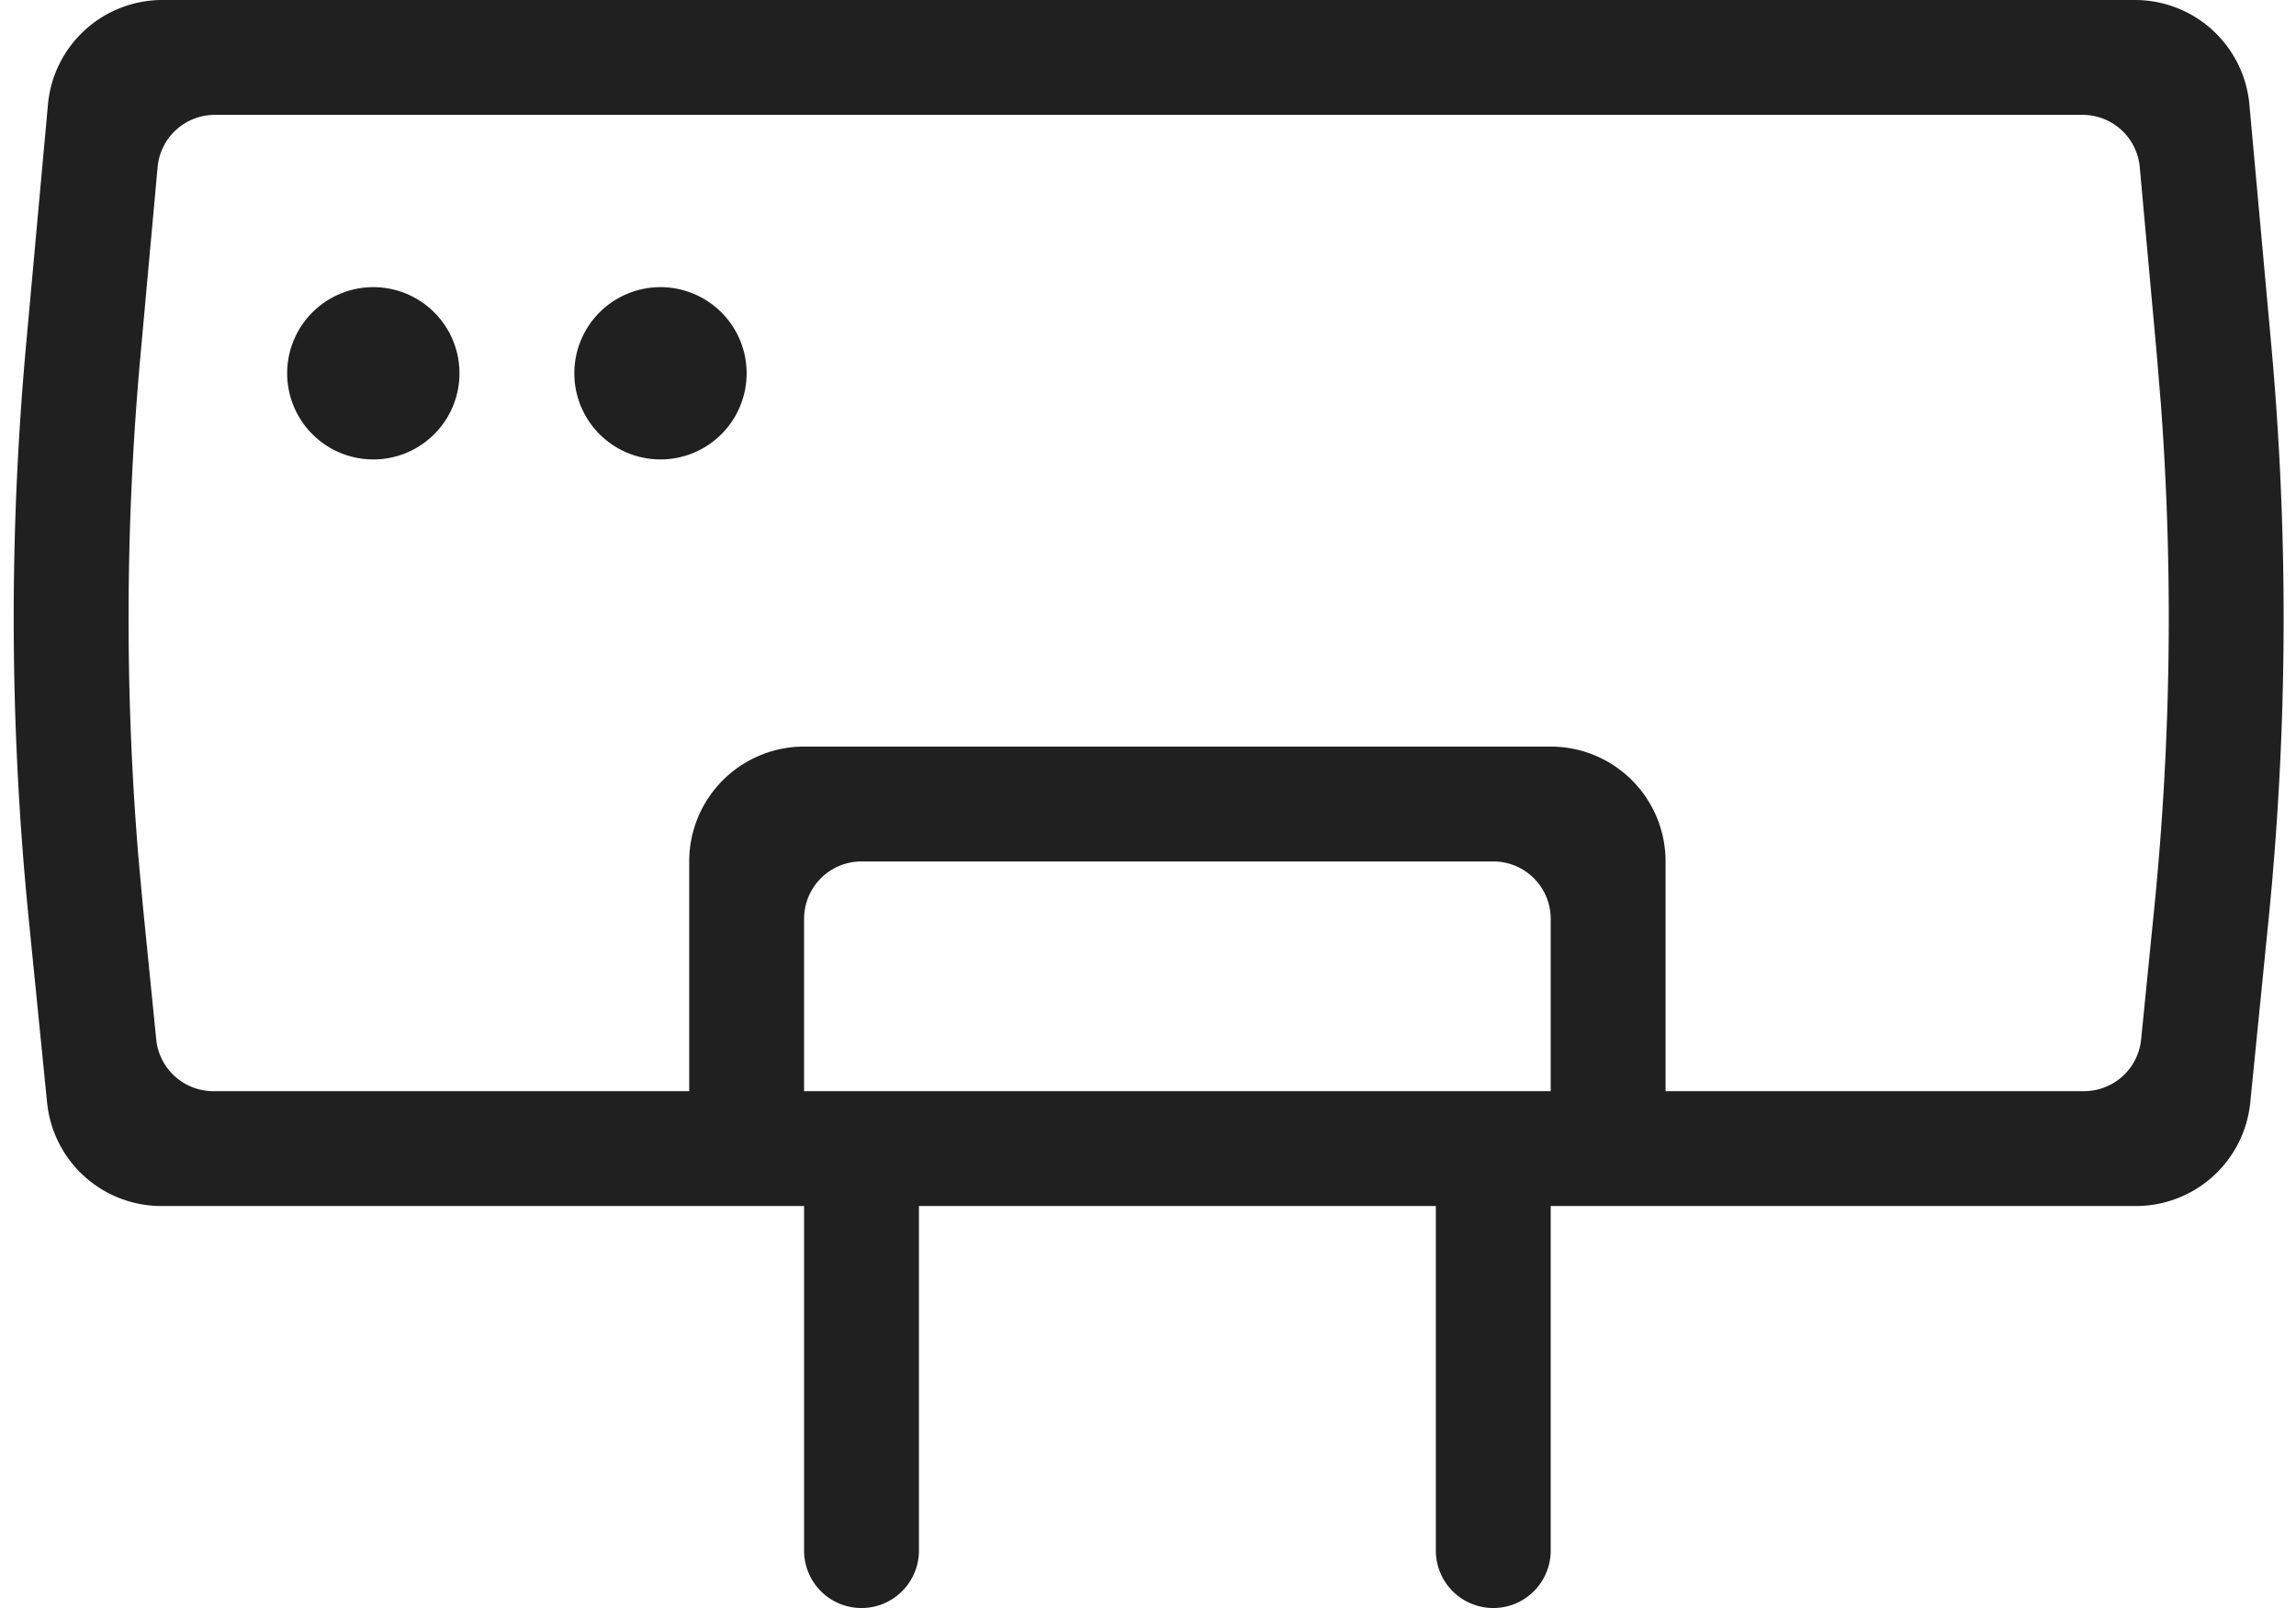 <?xml version="1.0" standalone="no"?><!DOCTYPE svg PUBLIC "-//W3C//DTD SVG 1.1//EN" "http://www.w3.org/Graphics/SVG/1.1/DTD/svg11.dtd"><svg t="1626244770948" class="icon" viewBox="0 0 1462 1024" version="1.1" xmlns="http://www.w3.org/2000/svg" p-id="5896" xmlns:xlink="http://www.w3.org/1999/xlink" width="285.547" height="200"><defs><style type="text/css"></style></defs><path d="M987.429 987.429a36.571 36.571 0 1 1-73.143 0v-219.429h-329.143v219.429a36.571 36.571 0 1 1-73.143 0v-219.429H102.766a73.143 73.143 0 0 1-72.777-65.865L18.286 585.143A1925.23 1925.23 0 0 1 16.64 219.282l13.897-152.759A73.143 73.143 0 0 1 103.351 0h1256.155a73.143 73.143 0 0 1 72.814 66.523l13.897 152.759A1925.23 1925.23 0 0 1 1444.571 585.143l-11.703 116.992A73.143 73.143 0 0 1 1360.091 768H987.429v219.429z m338.651-914.286H136.777a36.571 36.571 0 0 0-36.425 33.28l-10.862 119.479a1852.087 1852.087 0 0 0-1.353 320l2.926 31.963 8.411 84.078a36.571 36.571 0 0 0 36.389 32.914H438.857v-146.286a73.143 73.143 0 0 1 73.143-73.143h475.429a73.143 73.143 0 0 1 73.143 73.143v146.286h266.423a36.571 36.571 0 0 0 36.389-32.914l8.411-84.078c10.606-106.386 12.069-213.431 4.206-320l-2.633-31.963-10.862-119.515A36.571 36.571 0 0 0 1326.08 73.143zM950.857 548.571H548.571a36.571 36.571 0 0 0-36.571 36.571v109.714h475.429v-109.714a36.571 36.571 0 0 0-36.571-36.571zM237.714 182.857a54.857 54.857 0 1 1 0 109.714 54.857 54.857 0 0 1 0-109.714z m182.857 0a54.857 54.857 0 1 1 0 109.714 54.857 54.857 0 0 1 0-109.714z" fill="#202020" p-id="5897"></path></svg>